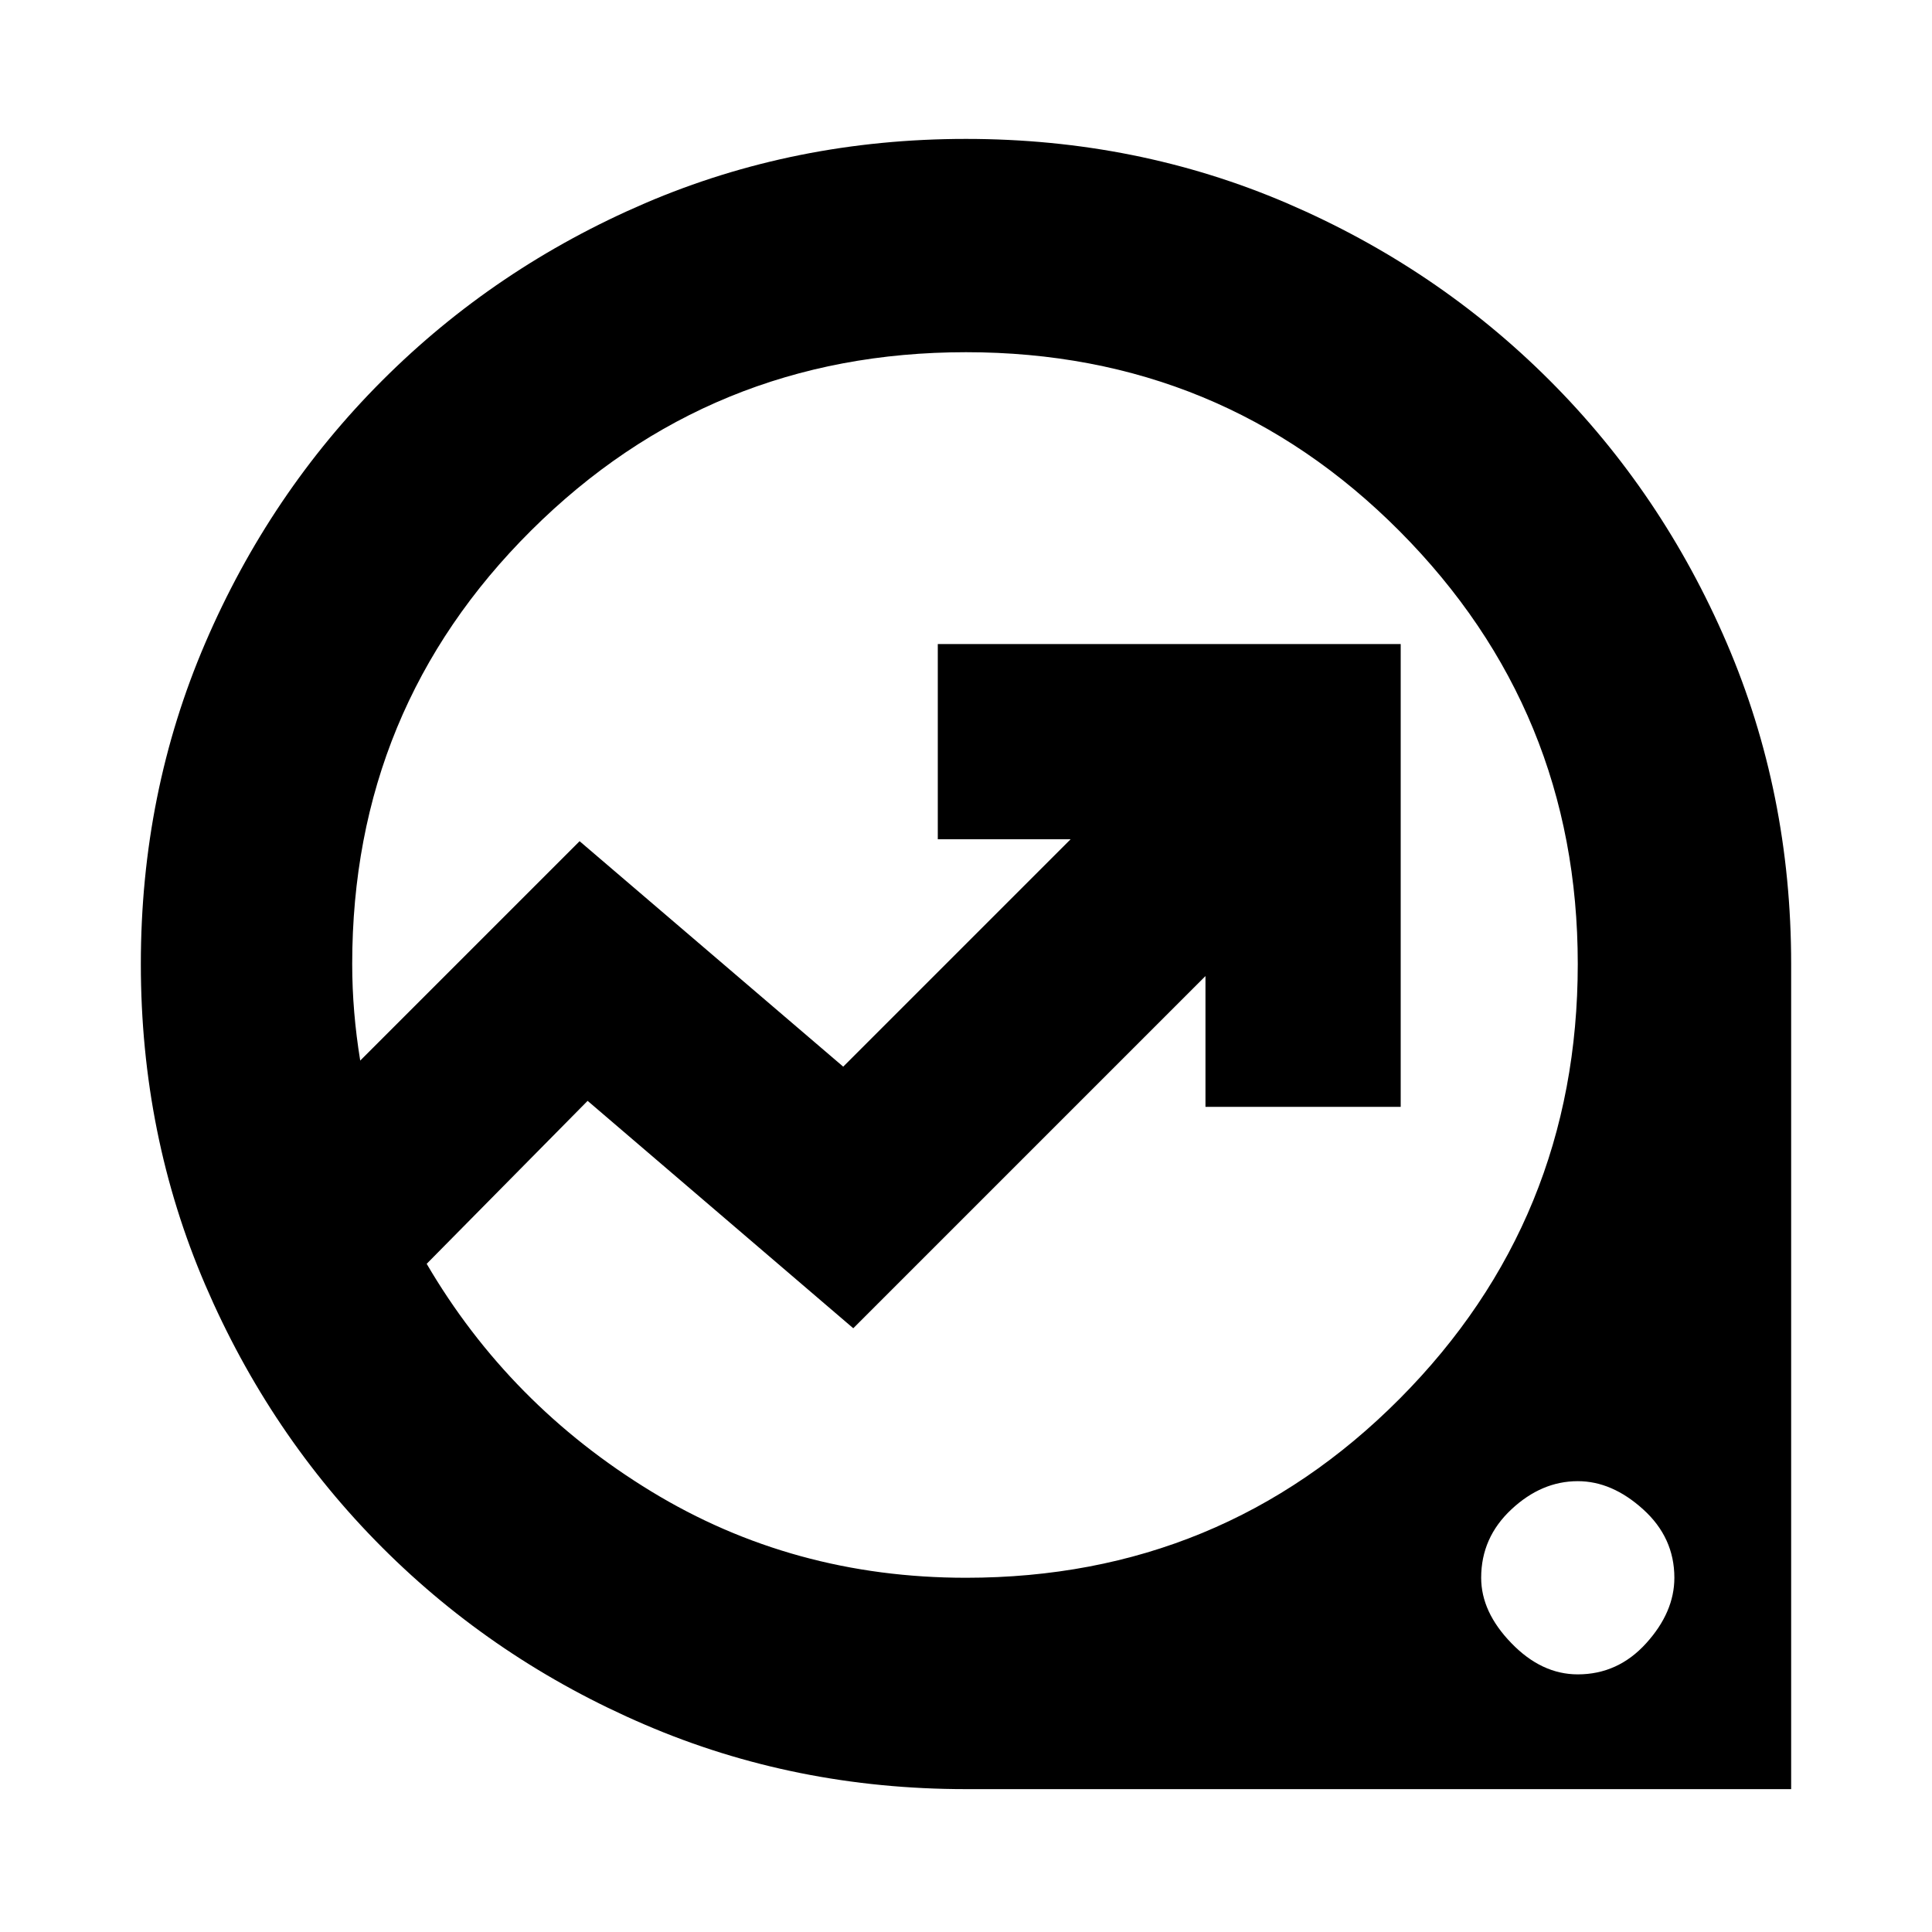 <svg xmlns="http://www.w3.org/2000/svg" height="20" width="20"><path d="M10 18.521Q8.229 18.521 6.677 17.854Q5.125 17.188 3.958 16.021Q2.792 14.854 2.125 13.302Q1.458 11.75 1.458 9.979Q1.458 8.208 2.125 6.656Q2.792 5.104 3.958 3.938Q5.125 2.771 6.677 2.104Q8.229 1.438 10 1.438Q11.771 1.438 13.323 2.104Q14.875 2.771 16.042 3.938Q17.208 5.104 17.875 6.656Q18.542 8.208 18.542 9.979V18.521ZM10 16.333Q12.646 16.333 14.49 14.479Q16.333 12.625 16.333 9.979Q16.333 7.354 14.49 5.5Q12.646 3.646 10 3.646Q7.354 3.646 5.5 5.49Q3.646 7.333 3.646 9.979Q3.646 10.229 3.667 10.479Q3.688 10.729 3.729 10.979L6 8.708L8.729 11.042L11.083 8.688H9.708V6.667H14.5V11.458H12.479V10.104L8.833 13.75L6.083 11.396L4.417 13.083Q5.271 14.542 6.74 15.438Q8.208 16.333 10 16.333ZM16.333 17.333Q16.75 17.333 17.042 17.01Q17.333 16.688 17.333 16.333Q17.333 15.917 17.01 15.625Q16.688 15.333 16.333 15.333Q15.958 15.333 15.646 15.625Q15.333 15.917 15.333 16.333Q15.333 16.688 15.646 17.01Q15.958 17.333 16.333 17.333ZM9.125 9.979Q9.125 9.979 9.125 9.979Q9.125 9.979 9.125 9.979Q9.125 9.979 9.125 9.979Q9.125 9.979 9.125 9.979Q9.125 9.979 9.125 9.979Q9.125 9.979 9.125 9.979Q9.125 9.979 9.125 9.979Q9.125 9.979 9.125 9.979Q9.125 9.979 9.125 9.979Q9.125 9.979 9.125 9.979Q9.125 9.979 9.125 9.979Q9.125 9.979 9.125 9.979Z"/></svg>